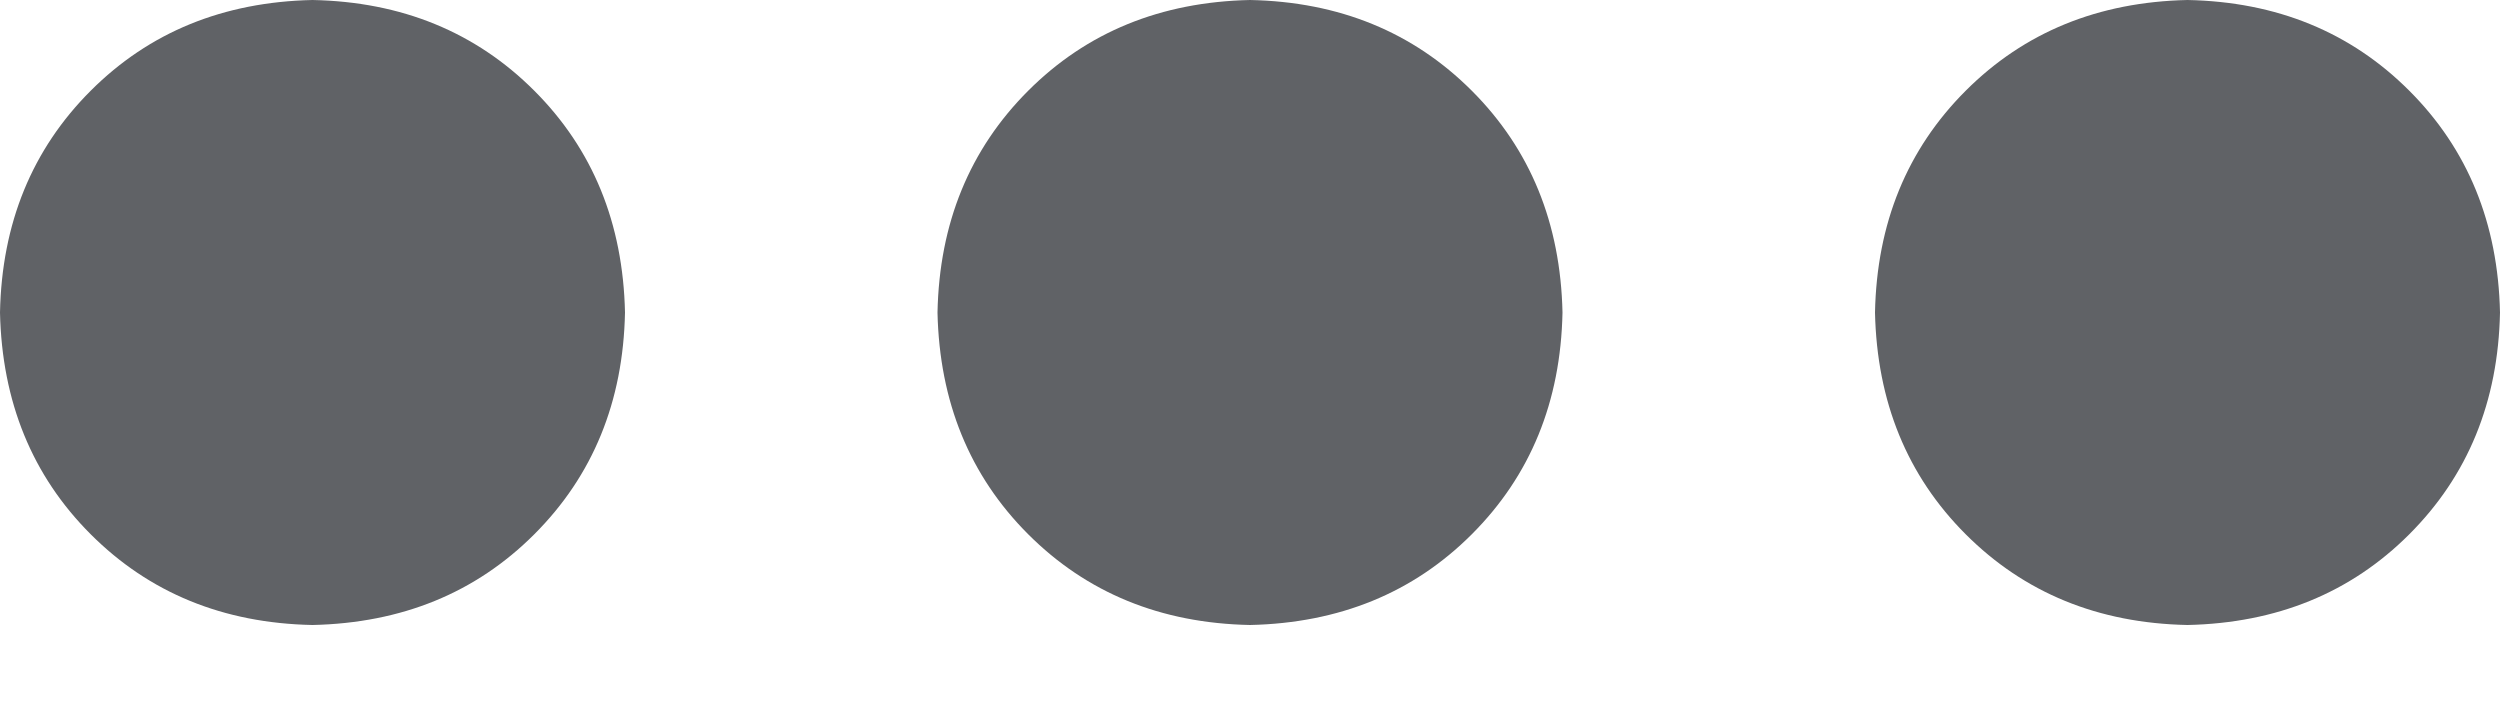 <svg fill="none" height="4" viewBox="0 0 14 4" width="14" xmlns="http://www.w3.org/2000/svg"><path d="m1.75 0c.5.01.914.18 1.242.508s.497.742.508 1.242c-.01.5-.18.914-.508 1.242s-.742.497-1.242.508c-.5-.01-.914-.18-1.242-.508s-.497-.742-.508-1.242c.01-.5.18-.914.508-1.242s.742-.497 1.242-.508zm5.25 0c.5.01.914.18 1.242.508s.497.742.508 1.242c-.01.5-.18.914-.508 1.242s-.742.497-1.242.508c-.5-.01-.914-.18-1.242-.508s-.497-.742-.508-1.242c.01-.5.18-.914.508-1.242s.742-.497 1.242-.508zm5.25 0c.5.01.914.18 1.242.508s.497.742.508 1.242c-.01.5-.18.914-.508 1.242s-.742.497-1.242.508c-.5-.01-.914-.18-1.242-.508s-.497-.742-.508-1.242c.01-.5.18-.914.508-1.242s.742-.497 1.242-.508z" fill="#606266"/></svg>